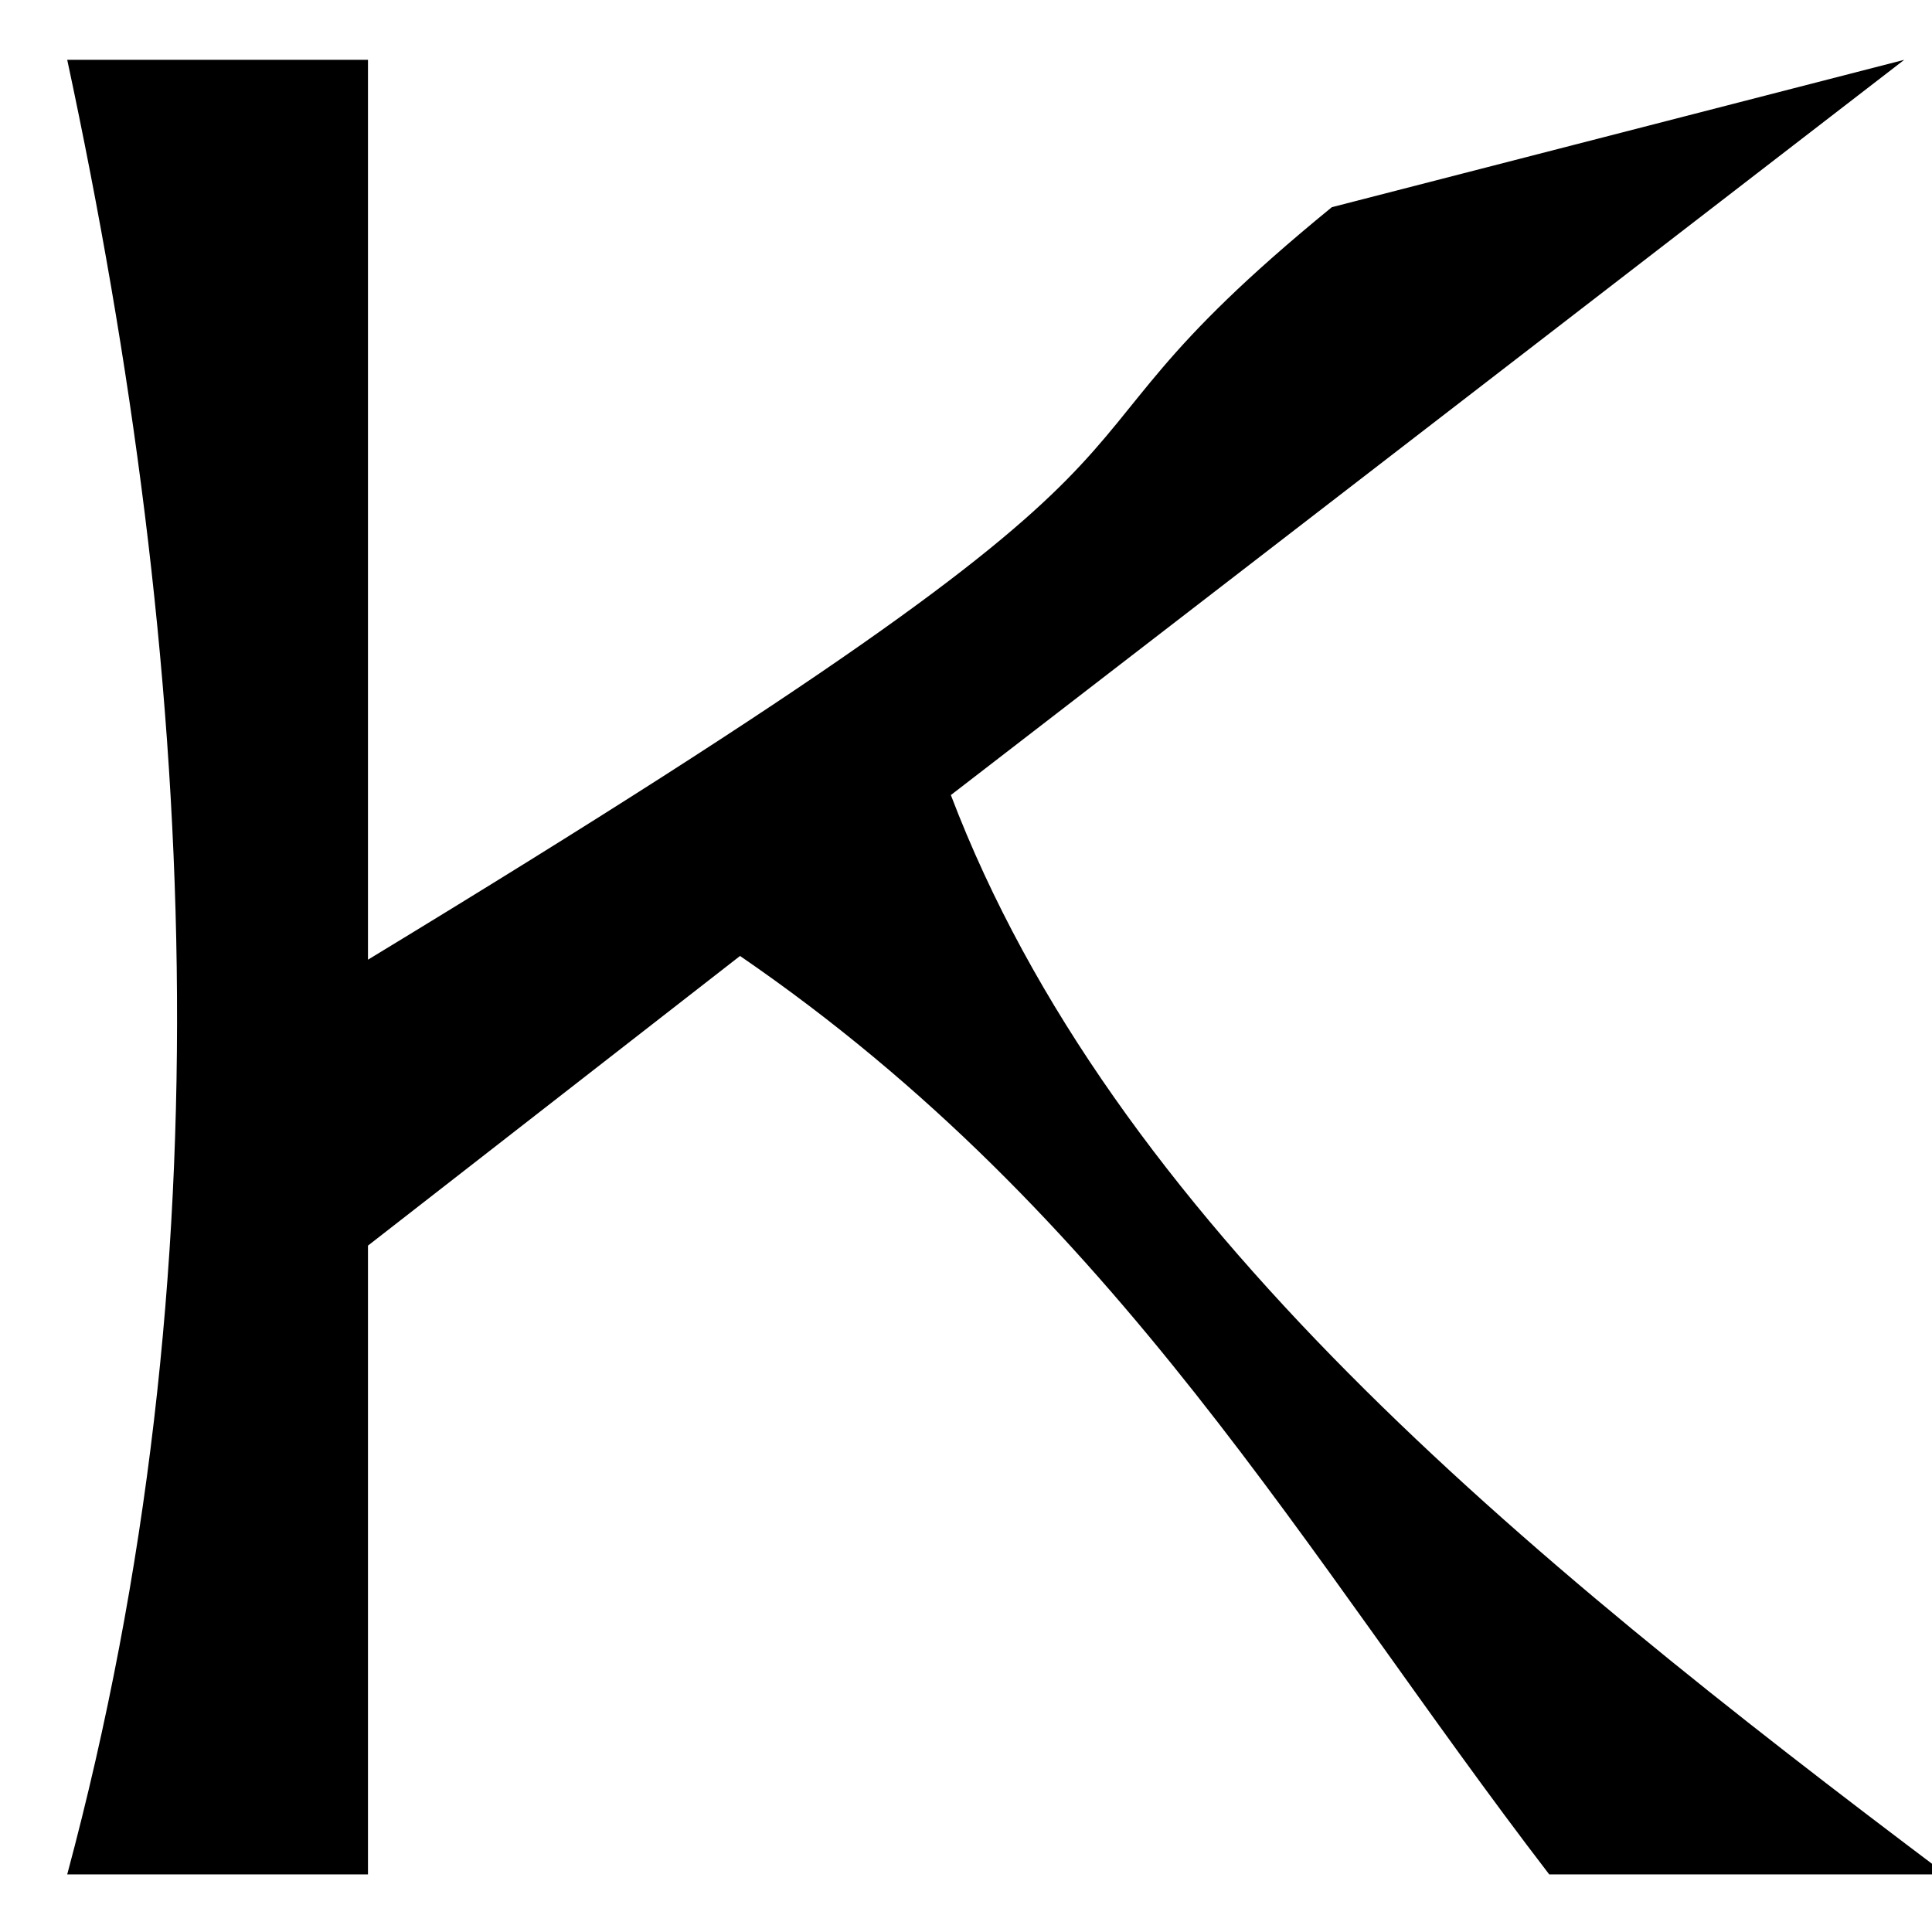 <?xml version="1.0" encoding="UTF-8" standalone="no"?>
<!-- Created with Inkscape (http://www.inkscape.org/) -->

<svg
   xmlns:dc="http://purl.org/dc/elements/1.1/"
   xmlns:cc="http://creativecommons.org/ns#"
   xmlns:rdf="http://www.w3.org/1999/02/22-rdf-syntax-ns#"
   xmlns:svg="http://www.w3.org/2000/svg"
   xmlns="http://www.w3.org/2000/svg"
   xmlns:sodipodi="http://sodipodi.sourceforge.net/DTD/sodipodi-0.dtd"
   xmlns:inkscape="http://www.inkscape.org/namespaces/inkscape"
   width="32"
   height="32"
   viewBox="0 0 32 32"
   id="svg2"
   version="1.1"
   inkscape:version="0.91 r13725"
   sodipodi:docname="draft32.svg">
  <defs
     id="defs4" />
  <sodipodi:namedview
     id="base"
     pagecolor="#ffffff"
     bordercolor="#666666"
     borderopacity="1.0"
     inkscape:pageopacity="0.0"
     inkscape:pageshadow="2"
     inkscape:zoom="3.959798"
     inkscape:cx="-13.024992"
     inkscape:cy="79.976423"
     inkscape:document-units="px"
     inkscape:current-layer="layer1"
     showgrid="false"
     units="px"
     inkscape:window-width="1920"
     inkscape:window-height="1027"
     inkscape:window-x="0"
     inkscape:window-y="31"
     inkscape:window-maximized="1" />
  <g
     inkscape:label="Ebene 1"
     inkscape:groupmode="layer"
     id="layer1"
     transform="translate(0,-1020.362)">
    <g
       style="font-style:normal;font-weight:normal;font-size:74.069px;line-height:125%;font-family:Sans;letter-spacing:0px;word-spacing:0px;fill:#000000;fill-opacity:1;stroke:none;stroke-width:1px;stroke-linecap:butt;stroke-linejoin:miter;stroke-opacity:1"
       id="text4136"
       transform="matrix(0.687,0,0,0.555,-4.97,470.865)">
      <path
         d="m 8.855,1046.023 c 3.914,-18.051 3.126,-36.102 0,-54.153 l 7.251,0 0,26.855 c 22.473,-16.891 14.698,-13.819 23.238,-22.457 l 13.8,-4.398 -22.985,21.942 c 3.894,12.67 13.651,22.578 23.994,32.211 l -9.568,0 c -5.872,-9.468 -10.373,-19.654 -19.509,-27.409 l -8.97,8.644 0,18.765 z"
         id="path4141"
         inkscape:connector-curvature="0"
         sodipodi:nodetypes="ccccccccccccc" />
    </g>
  </g>
</svg>
